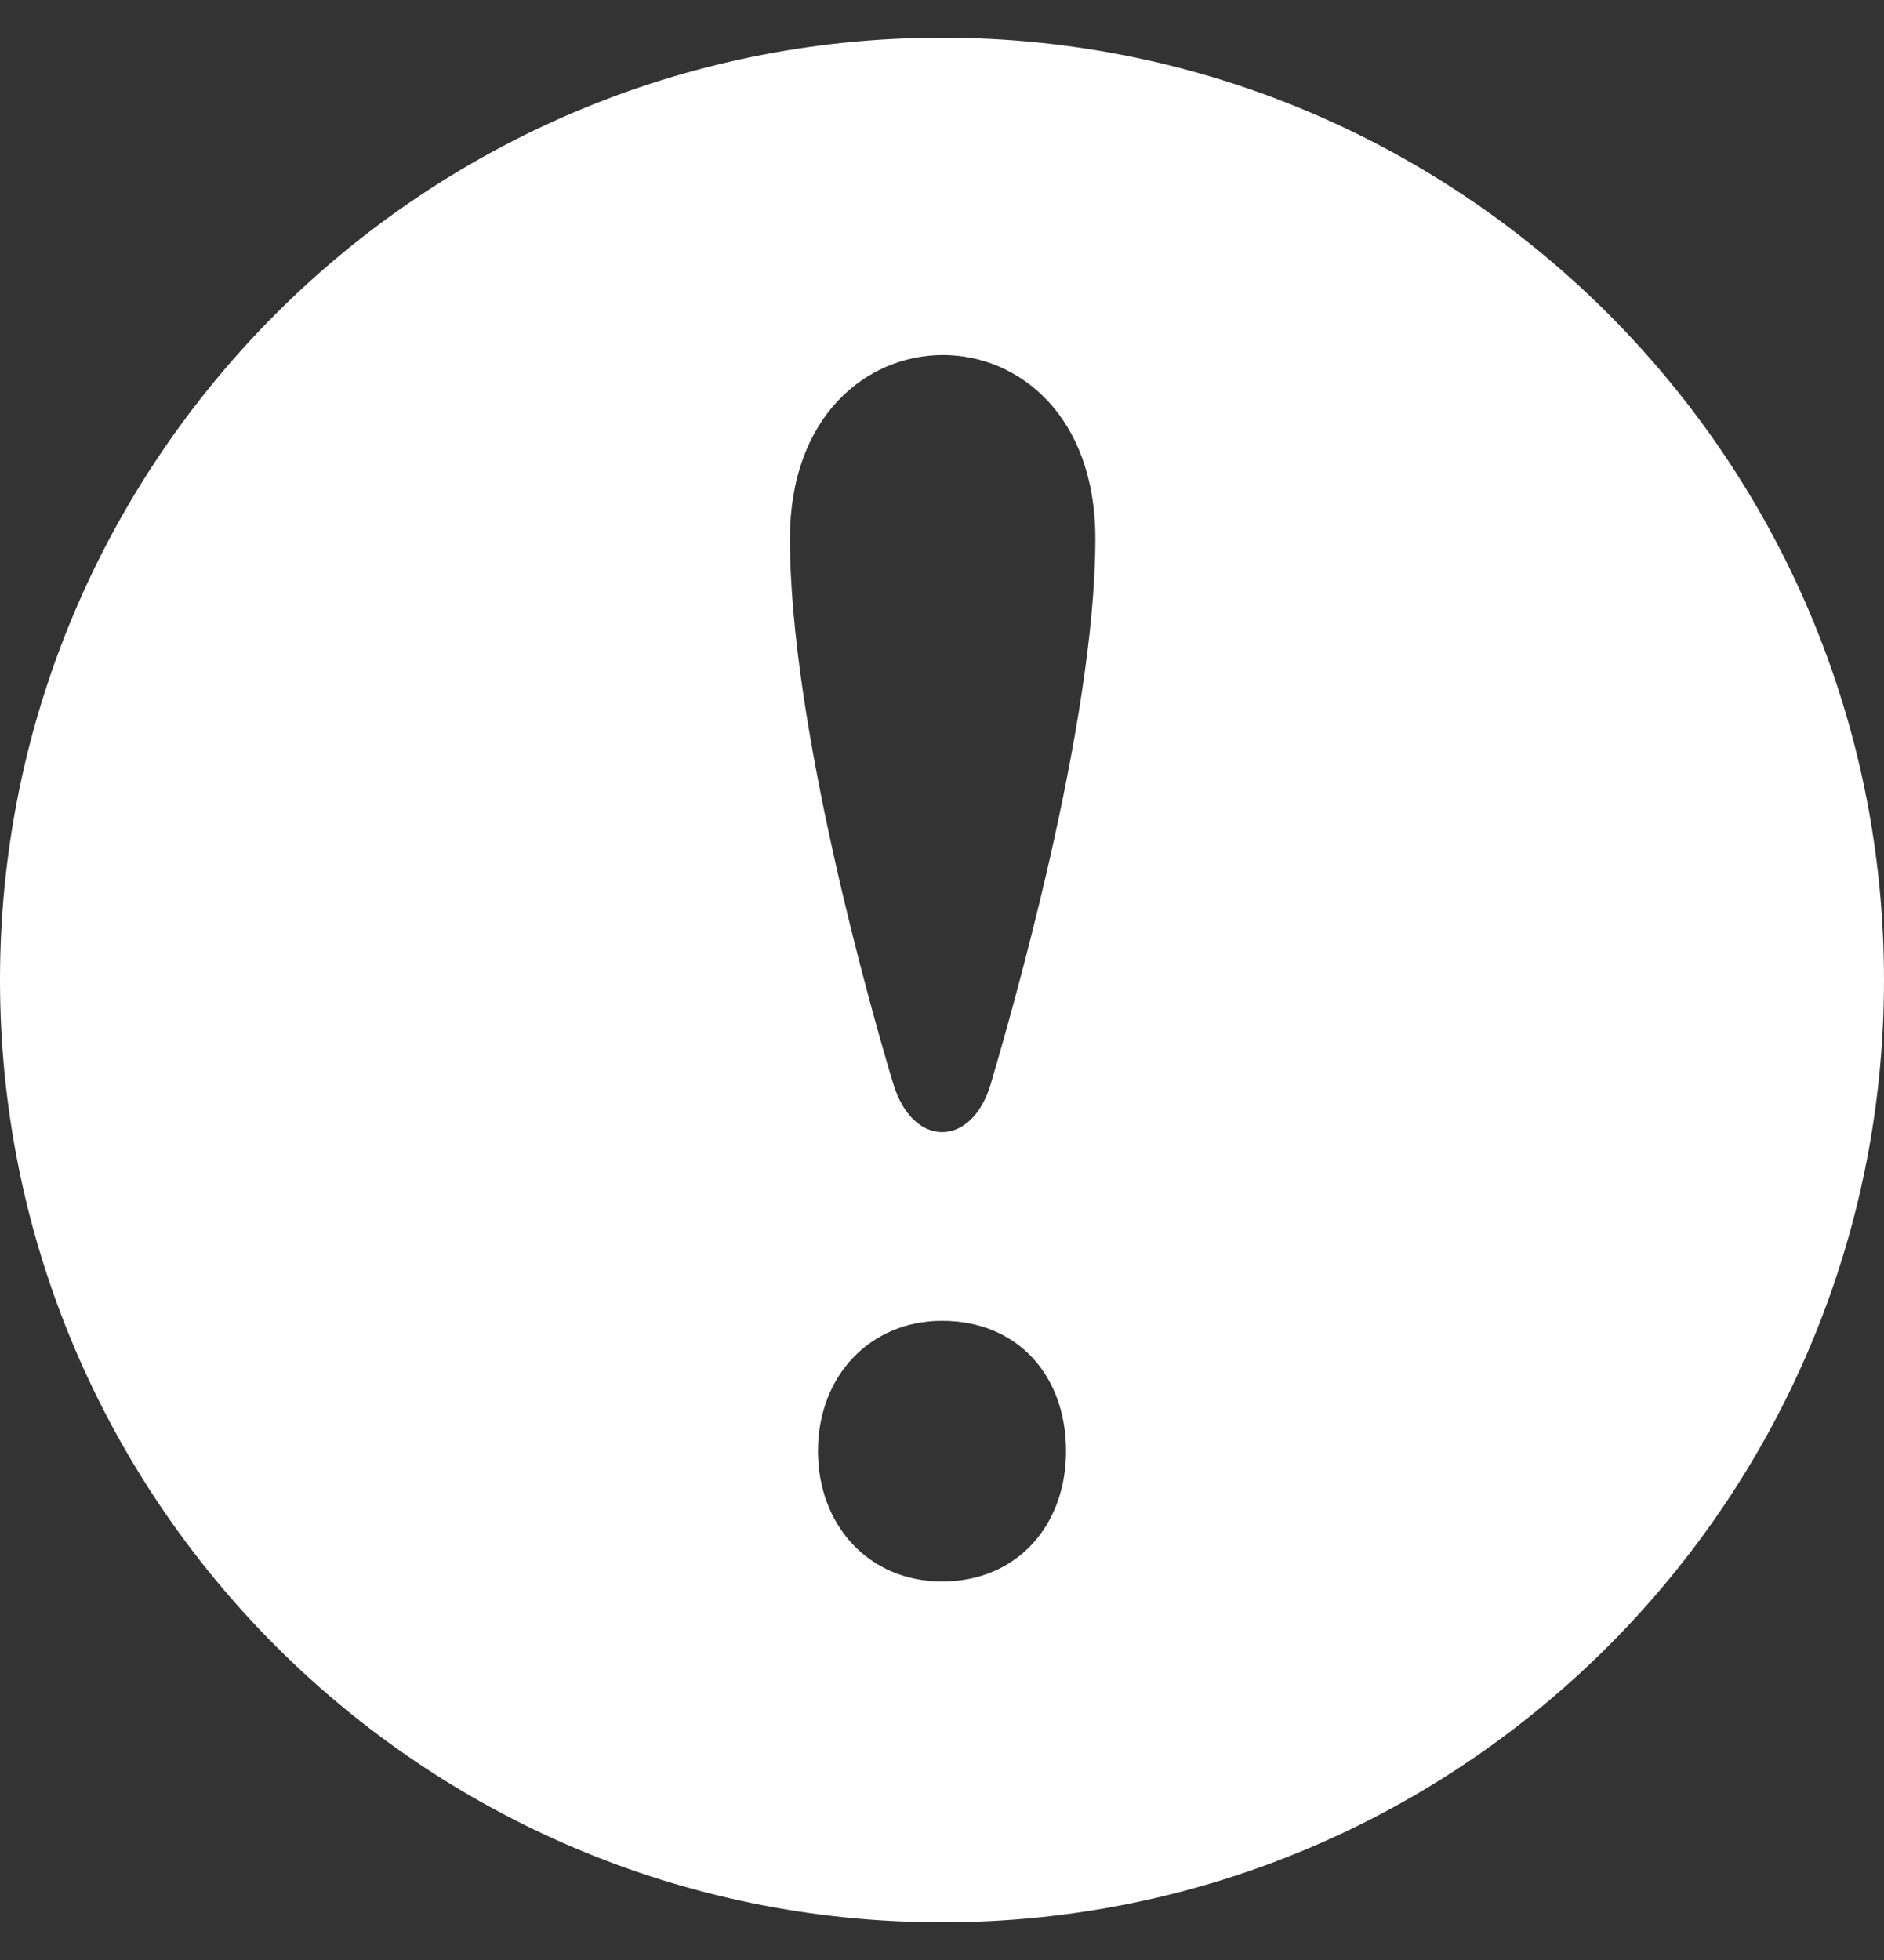 <svg width="25" height="26" viewBox="0 0 25 26" fill="none" xmlns="http://www.w3.org/2000/svg">
<rect x="0" y="0" width="25" height="26" fill="#333333" stroke="none"/>
<g clip-path="url(#clip0_487_3839)">
<path d="M12.5 0.5C5.597 0.5 0 6.097 0 13C0 19.903 5.597 25.5 12.5 25.5C19.403 25.5 25 19.903 25 13C25 6.097 19.403 0.5 12.5 0.5ZM12.5 20.979C11.523 20.979 10.854 20.226 10.854 19.25C10.854 18.246 11.551 17.521 12.5 17.521C13.503 17.521 14.146 18.246 14.146 19.25C14.146 20.227 13.503 20.979 12.5 20.979ZM13.148 14.376C12.899 15.225 12.115 15.24 11.853 14.376C11.552 13.38 10.482 9.6 10.482 7.145C10.482 3.905 14.535 3.89 14.535 7.145C14.534 9.615 13.407 13.493 13.148 14.376Z" fill="white"/>
</g>
<defs>
<clipPath id="clip0_487_3839">
<rect width="25" height="25" fill="white" transform="translate(0 0.5)"/>
</clipPath>
</defs>
</svg>
